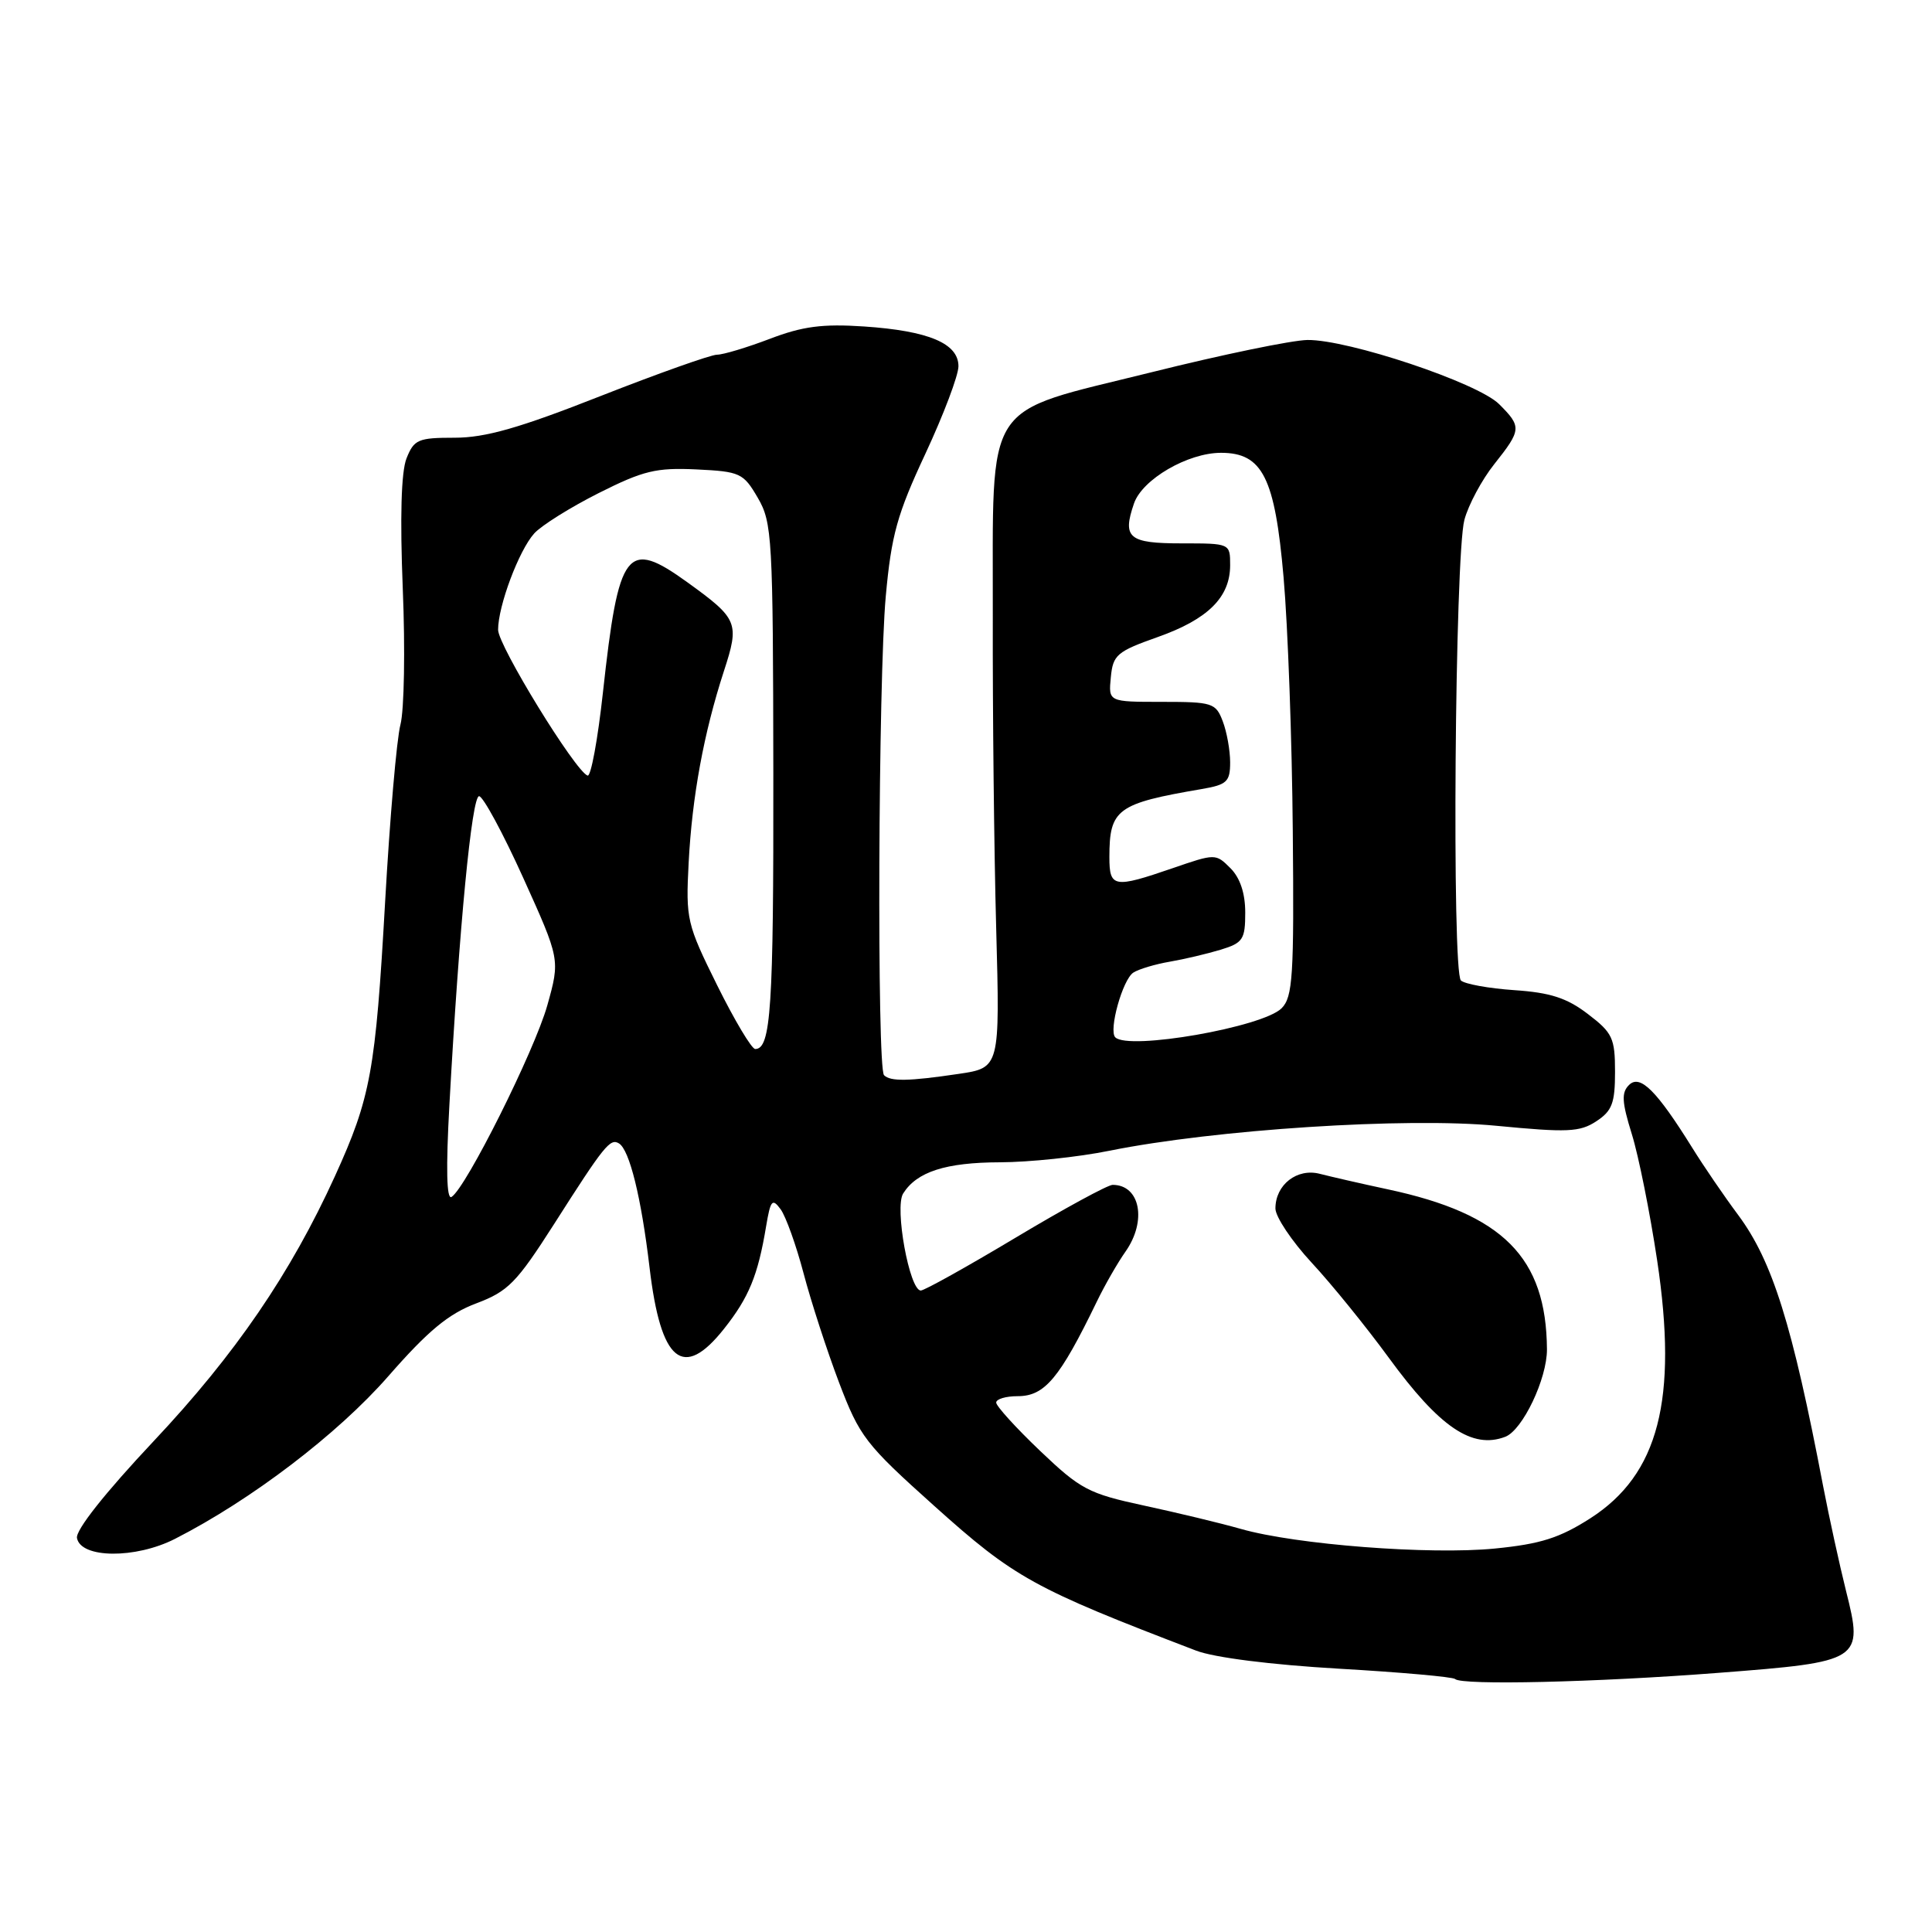 <?xml version="1.0" encoding="UTF-8" standalone="no"?>
<!DOCTYPE svg PUBLIC "-//W3C//DTD SVG 1.1//EN" "http://www.w3.org/Graphics/SVG/1.1/DTD/svg11.dtd" >
<svg xmlns="http://www.w3.org/2000/svg" xmlns:xlink="http://www.w3.org/1999/xlink" version="1.1" viewBox="0 0 256 256">
 <g >
 <path fill="currentColor"
d=" M 227.72 221.66 C 246.67 220.20 246.93 220.04 244.61 210.81 C 243.73 207.28 242.37 201.05 241.58 196.95 C 237.48 175.46 234.86 167.12 230.33 161.01 C 228.48 158.53 225.74 154.52 224.24 152.10 C 219.51 144.50 217.32 142.32 215.86 143.76 C 214.83 144.77 214.90 146.01 216.22 150.26 C 217.12 153.14 218.63 160.68 219.58 167.00 C 222.35 185.45 219.78 195.37 210.73 201.18 C 206.65 203.79 204.14 204.59 198.07 205.19 C 189.45 206.04 171.74 204.68 164.42 202.59 C 161.72 201.82 155.93 200.43 151.56 199.49 C 144.23 197.91 143.17 197.35 137.81 192.24 C 134.61 189.19 132.00 186.31 132.00 185.85 C 132.00 185.38 133.28 185.00 134.85 185.00 C 138.43 185.00 140.40 182.65 145.32 172.50 C 146.38 170.30 148.10 167.31 149.13 165.85 C 152.00 161.78 151.08 157.00 147.43 157.00 C 146.79 157.00 141.00 160.15 134.57 164.00 C 128.14 167.85 122.49 171.00 122.01 171.00 C 120.51 171.00 118.51 160.01 119.67 158.15 C 121.47 155.27 125.30 154.03 132.50 154.01 C 136.35 154.00 142.88 153.32 147.00 152.48 C 160.99 149.66 186.36 148.02 198.26 149.17 C 207.68 150.08 209.34 150.01 211.51 148.58 C 213.61 147.21 214.00 146.17 214.00 142.03 C 214.00 137.55 213.67 136.85 210.40 134.36 C 207.62 132.23 205.41 131.52 200.65 131.20 C 197.27 130.97 194.09 130.39 193.58 129.92 C 192.36 128.78 192.78 73.60 194.04 68.88 C 194.57 66.90 196.35 63.57 198.00 61.50 C 201.61 56.95 201.65 56.55 198.64 53.55 C 195.81 50.72 178.63 44.98 173.24 45.05 C 171.18 45.08 161.89 47.00 152.60 49.32 C 129.97 54.95 131.61 52.43 131.55 81.76 C 131.52 94.27 131.72 112.82 132.00 123.00 C 132.50 141.49 132.50 141.49 127.00 142.30 C 120.40 143.28 117.99 143.32 117.14 142.47 C 116.18 141.52 116.37 89.93 117.37 79.00 C 118.11 70.89 118.88 68.12 122.62 60.12 C 125.03 54.95 127.00 49.74 127.00 48.53 C 127.00 45.50 123.05 43.84 114.50 43.26 C 108.98 42.89 106.34 43.24 102.00 44.90 C 98.97 46.05 95.83 47.00 95.00 47.00 C 94.17 47.01 87.21 49.48 79.52 52.50 C 68.81 56.72 64.31 58.00 60.25 58.00 C 55.40 58.00 54.86 58.23 53.86 60.75 C 53.16 62.54 52.99 68.54 53.37 78.02 C 53.70 86.00 53.56 94.10 53.06 96.02 C 52.56 97.93 51.65 108.50 51.03 119.50 C 49.76 141.96 49.12 145.43 44.39 155.83 C 38.52 168.72 31.19 179.45 20.36 190.96 C 13.91 197.82 10.00 202.76 10.20 203.80 C 10.71 206.51 17.96 206.57 23.18 203.91 C 33.28 198.76 44.75 190.02 51.44 182.37 C 56.73 176.32 59.43 174.09 63.09 172.71 C 67.34 171.11 68.44 169.98 73.41 162.21 C 80.07 151.76 80.85 150.79 82.02 151.51 C 83.42 152.38 84.97 158.67 86.07 167.96 C 87.55 180.49 90.51 182.93 95.94 176.07 C 99.23 171.92 100.43 169.01 101.51 162.51 C 102.10 159.01 102.33 158.73 103.44 160.24 C 104.13 161.19 105.50 165.01 106.48 168.73 C 107.46 172.45 109.57 178.95 111.17 183.17 C 113.91 190.38 114.67 191.36 123.79 199.54 C 134.43 209.09 136.93 210.47 158.50 218.72 C 160.91 219.64 168.43 220.59 177.40 221.11 C 185.59 221.58 192.53 222.20 192.81 222.48 C 193.67 223.33 211.47 222.92 227.72 221.66 Z  M 199.46 190.38 C 201.76 189.49 205.00 182.68 204.98 178.79 C 204.89 166.61 199.16 160.85 183.88 157.59 C 180.37 156.84 176.33 155.91 174.89 155.54 C 171.87 154.75 169.00 156.98 169.00 160.13 C 169.00 161.22 171.16 164.46 173.80 167.31 C 176.45 170.16 181.03 175.82 184.00 179.88 C 190.74 189.12 195.07 192.06 199.46 190.38 Z  M 59.55 146.36 C 60.85 122.75 62.52 105.50 63.48 105.50 C 64.00 105.50 66.64 110.37 69.33 116.32 C 74.22 127.14 74.22 127.14 72.52 133.22 C 70.82 139.26 61.74 157.42 59.83 158.60 C 59.17 159.01 59.08 154.83 59.55 146.36 Z  M 95.03 130.56 C 91.00 122.42 90.86 121.83 91.25 114.31 C 91.71 105.52 93.25 97.15 95.92 88.93 C 98.01 82.52 97.80 82.01 91.10 77.17 C 83.03 71.35 81.98 72.72 79.89 91.77 C 79.21 97.98 78.30 102.93 77.86 102.77 C 76.23 102.20 66.00 85.54 66.00 83.45 C 66.00 80.29 68.76 72.93 70.78 70.69 C 71.72 69.64 75.57 67.23 79.32 65.34 C 85.24 62.36 86.94 61.95 92.27 62.20 C 98.08 62.48 98.50 62.68 100.41 65.96 C 102.32 69.24 102.43 71.18 102.47 102.46 C 102.51 133.57 102.15 139.00 100.07 139.00 C 99.60 139.00 97.33 135.20 95.03 130.56 Z  M 147.78 137.45 C 146.87 136.54 148.76 129.77 150.18 128.87 C 150.90 128.41 153.07 127.76 155.00 127.43 C 156.93 127.10 159.96 126.38 161.75 125.84 C 164.70 124.94 165.00 124.48 165.00 120.92 C 165.00 118.36 164.32 116.32 163.04 115.04 C 161.09 113.09 161.04 113.09 155.38 115.04 C 147.59 117.72 147.00 117.62 147.00 113.58 C 147.00 107.21 148.00 106.47 159.25 104.55 C 162.57 103.98 163.00 103.58 163.00 101.02 C 163.00 99.43 162.56 96.98 162.02 95.57 C 161.10 93.14 160.65 93.00 153.96 93.00 C 146.87 93.00 146.87 93.00 147.19 89.75 C 147.47 86.77 147.99 86.33 153.41 84.41 C 160.07 82.05 163.00 79.14 163.00 74.89 C 163.00 72.00 162.99 72.00 156.58 72.00 C 149.55 72.00 148.69 71.28 150.26 66.71 C 151.36 63.51 157.39 60.00 161.79 60.00 C 167.29 60.00 168.93 63.27 170.08 76.49 C 170.65 82.97 171.20 98.10 171.30 110.10 C 171.48 129.35 171.30 132.11 169.82 133.60 C 167.33 136.10 149.54 139.21 147.78 137.45 Z "/>
</g>
</svg>